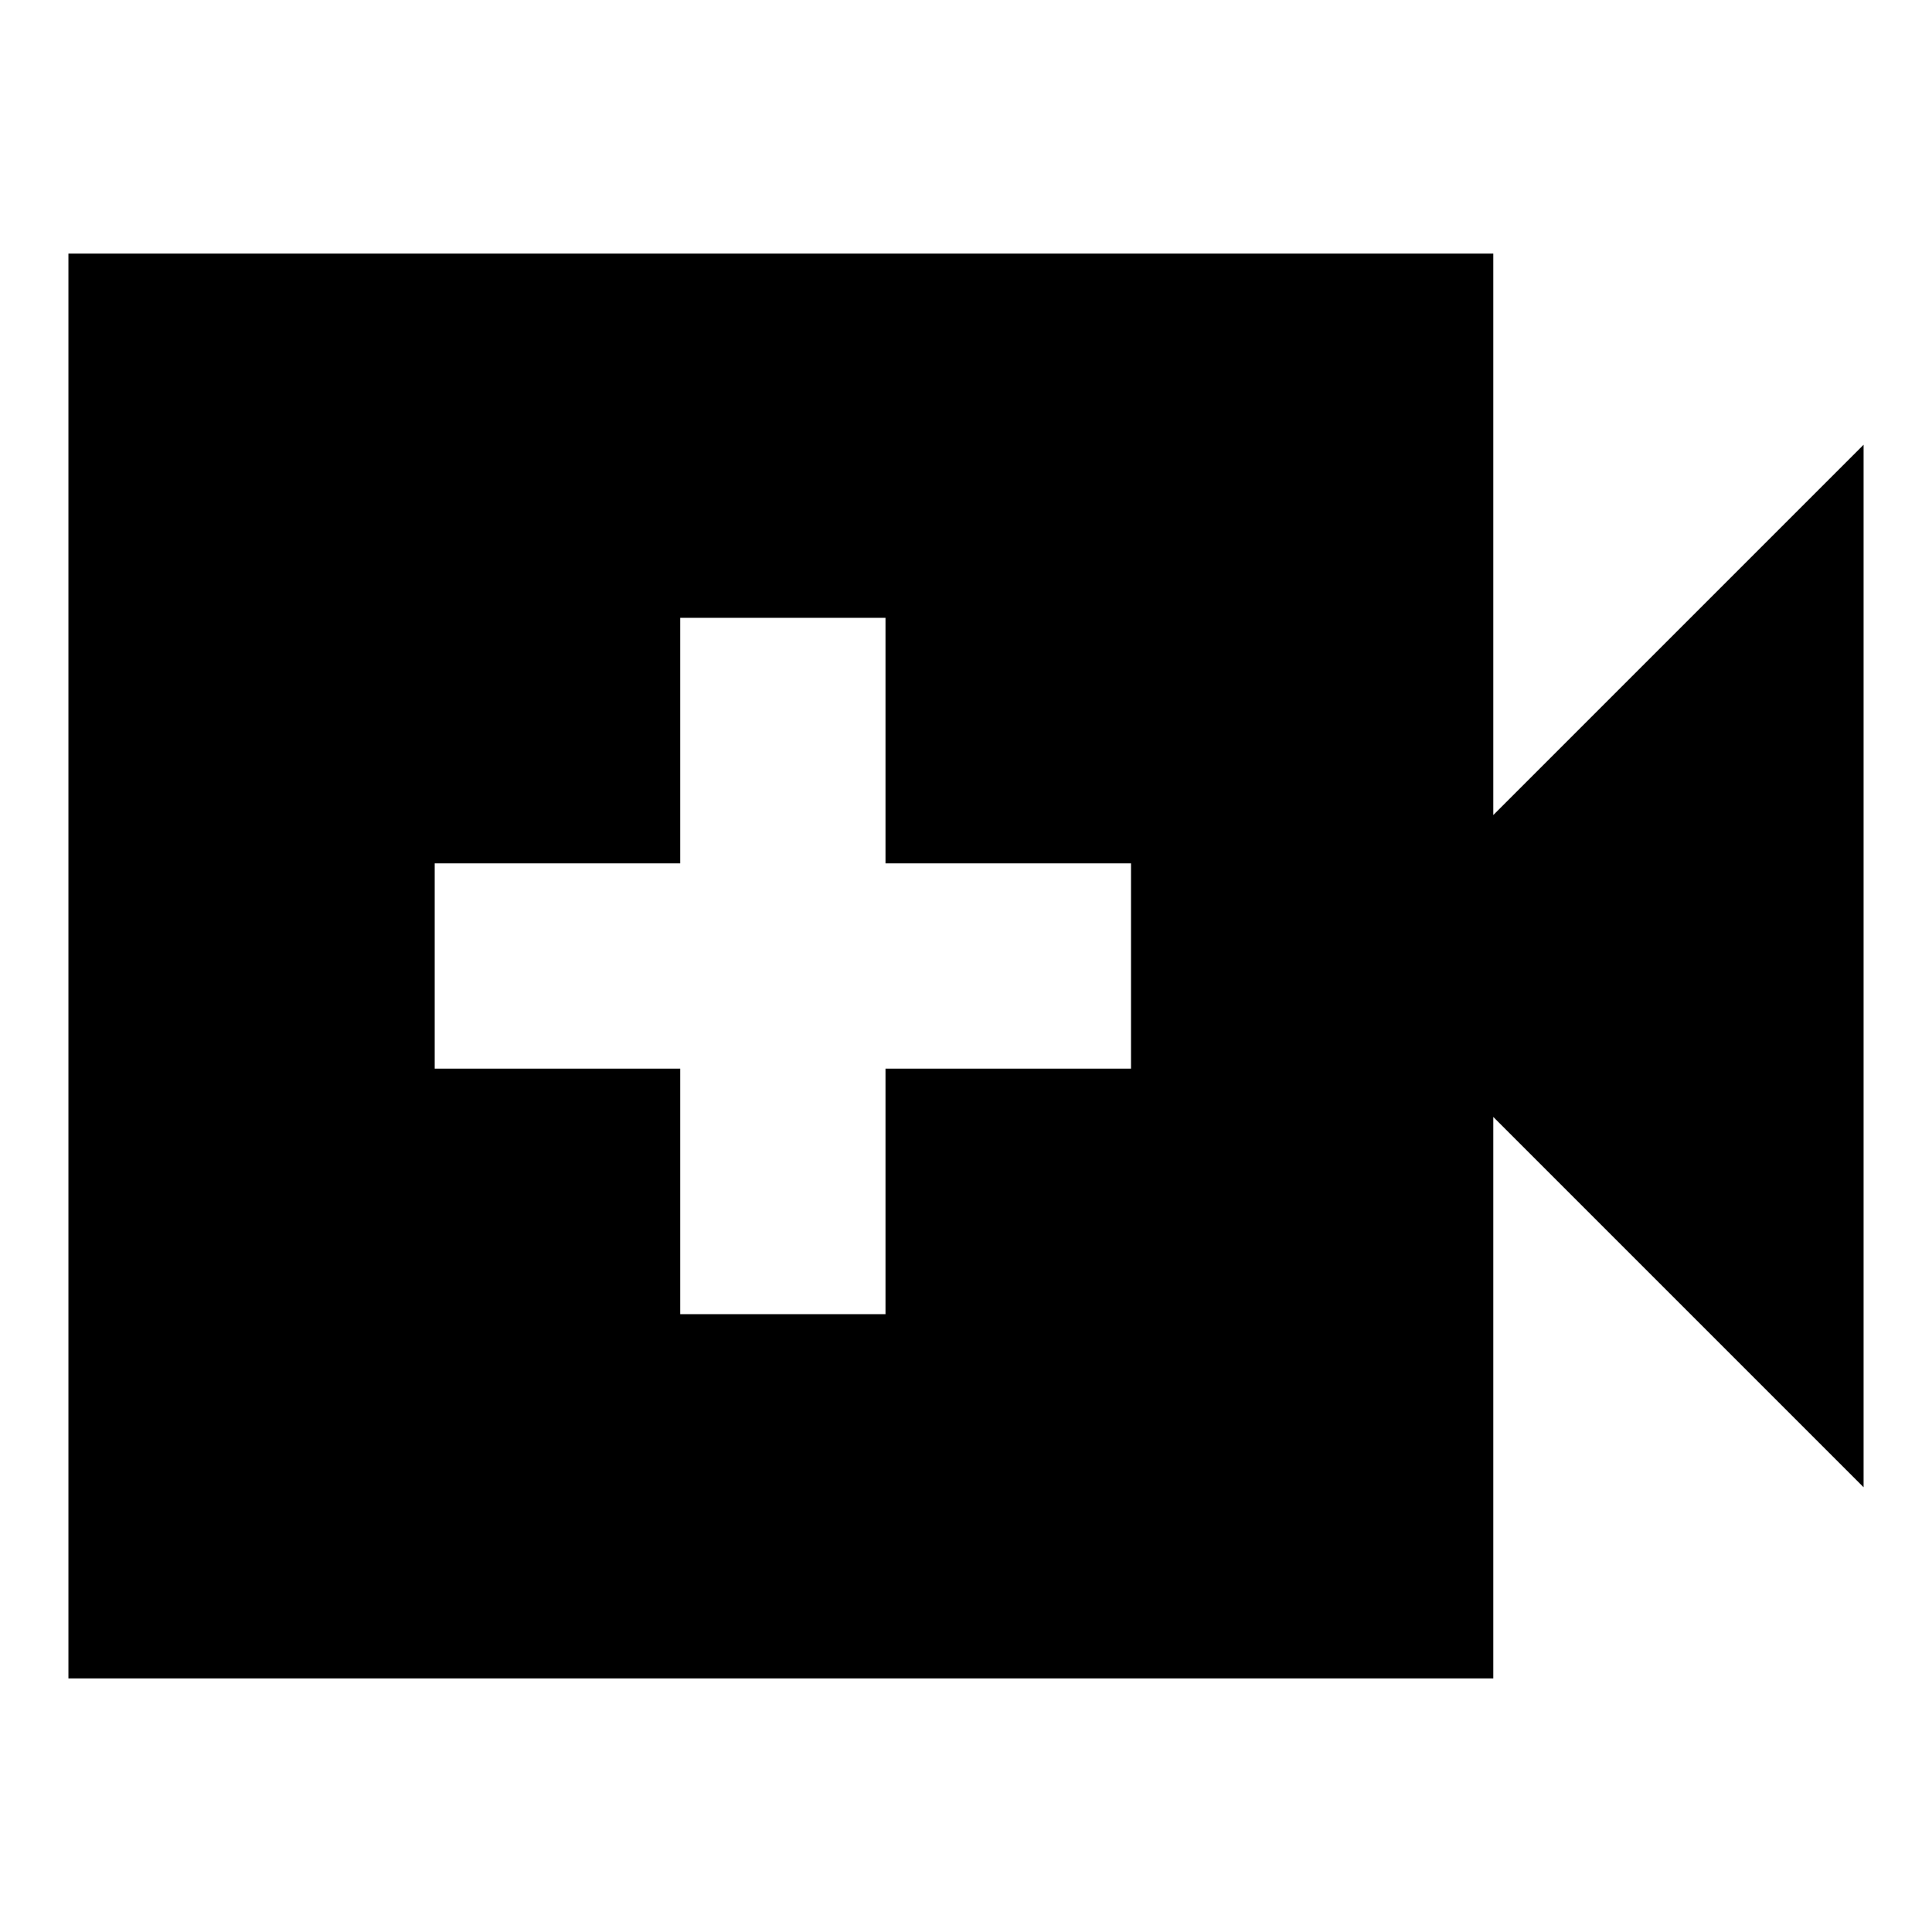 <svg xmlns="http://www.w3.org/2000/svg" height="24" width="24"><path d="M8.45 16.325H11v-3.05h3.05v-2.55H11v-3.05H8.45v3.05H5.4v2.55h3.05ZM.85 20.85V3.15h17.7v6.975l4.6-4.6v12.95l-4.6-4.6v6.975Z"/></svg>
